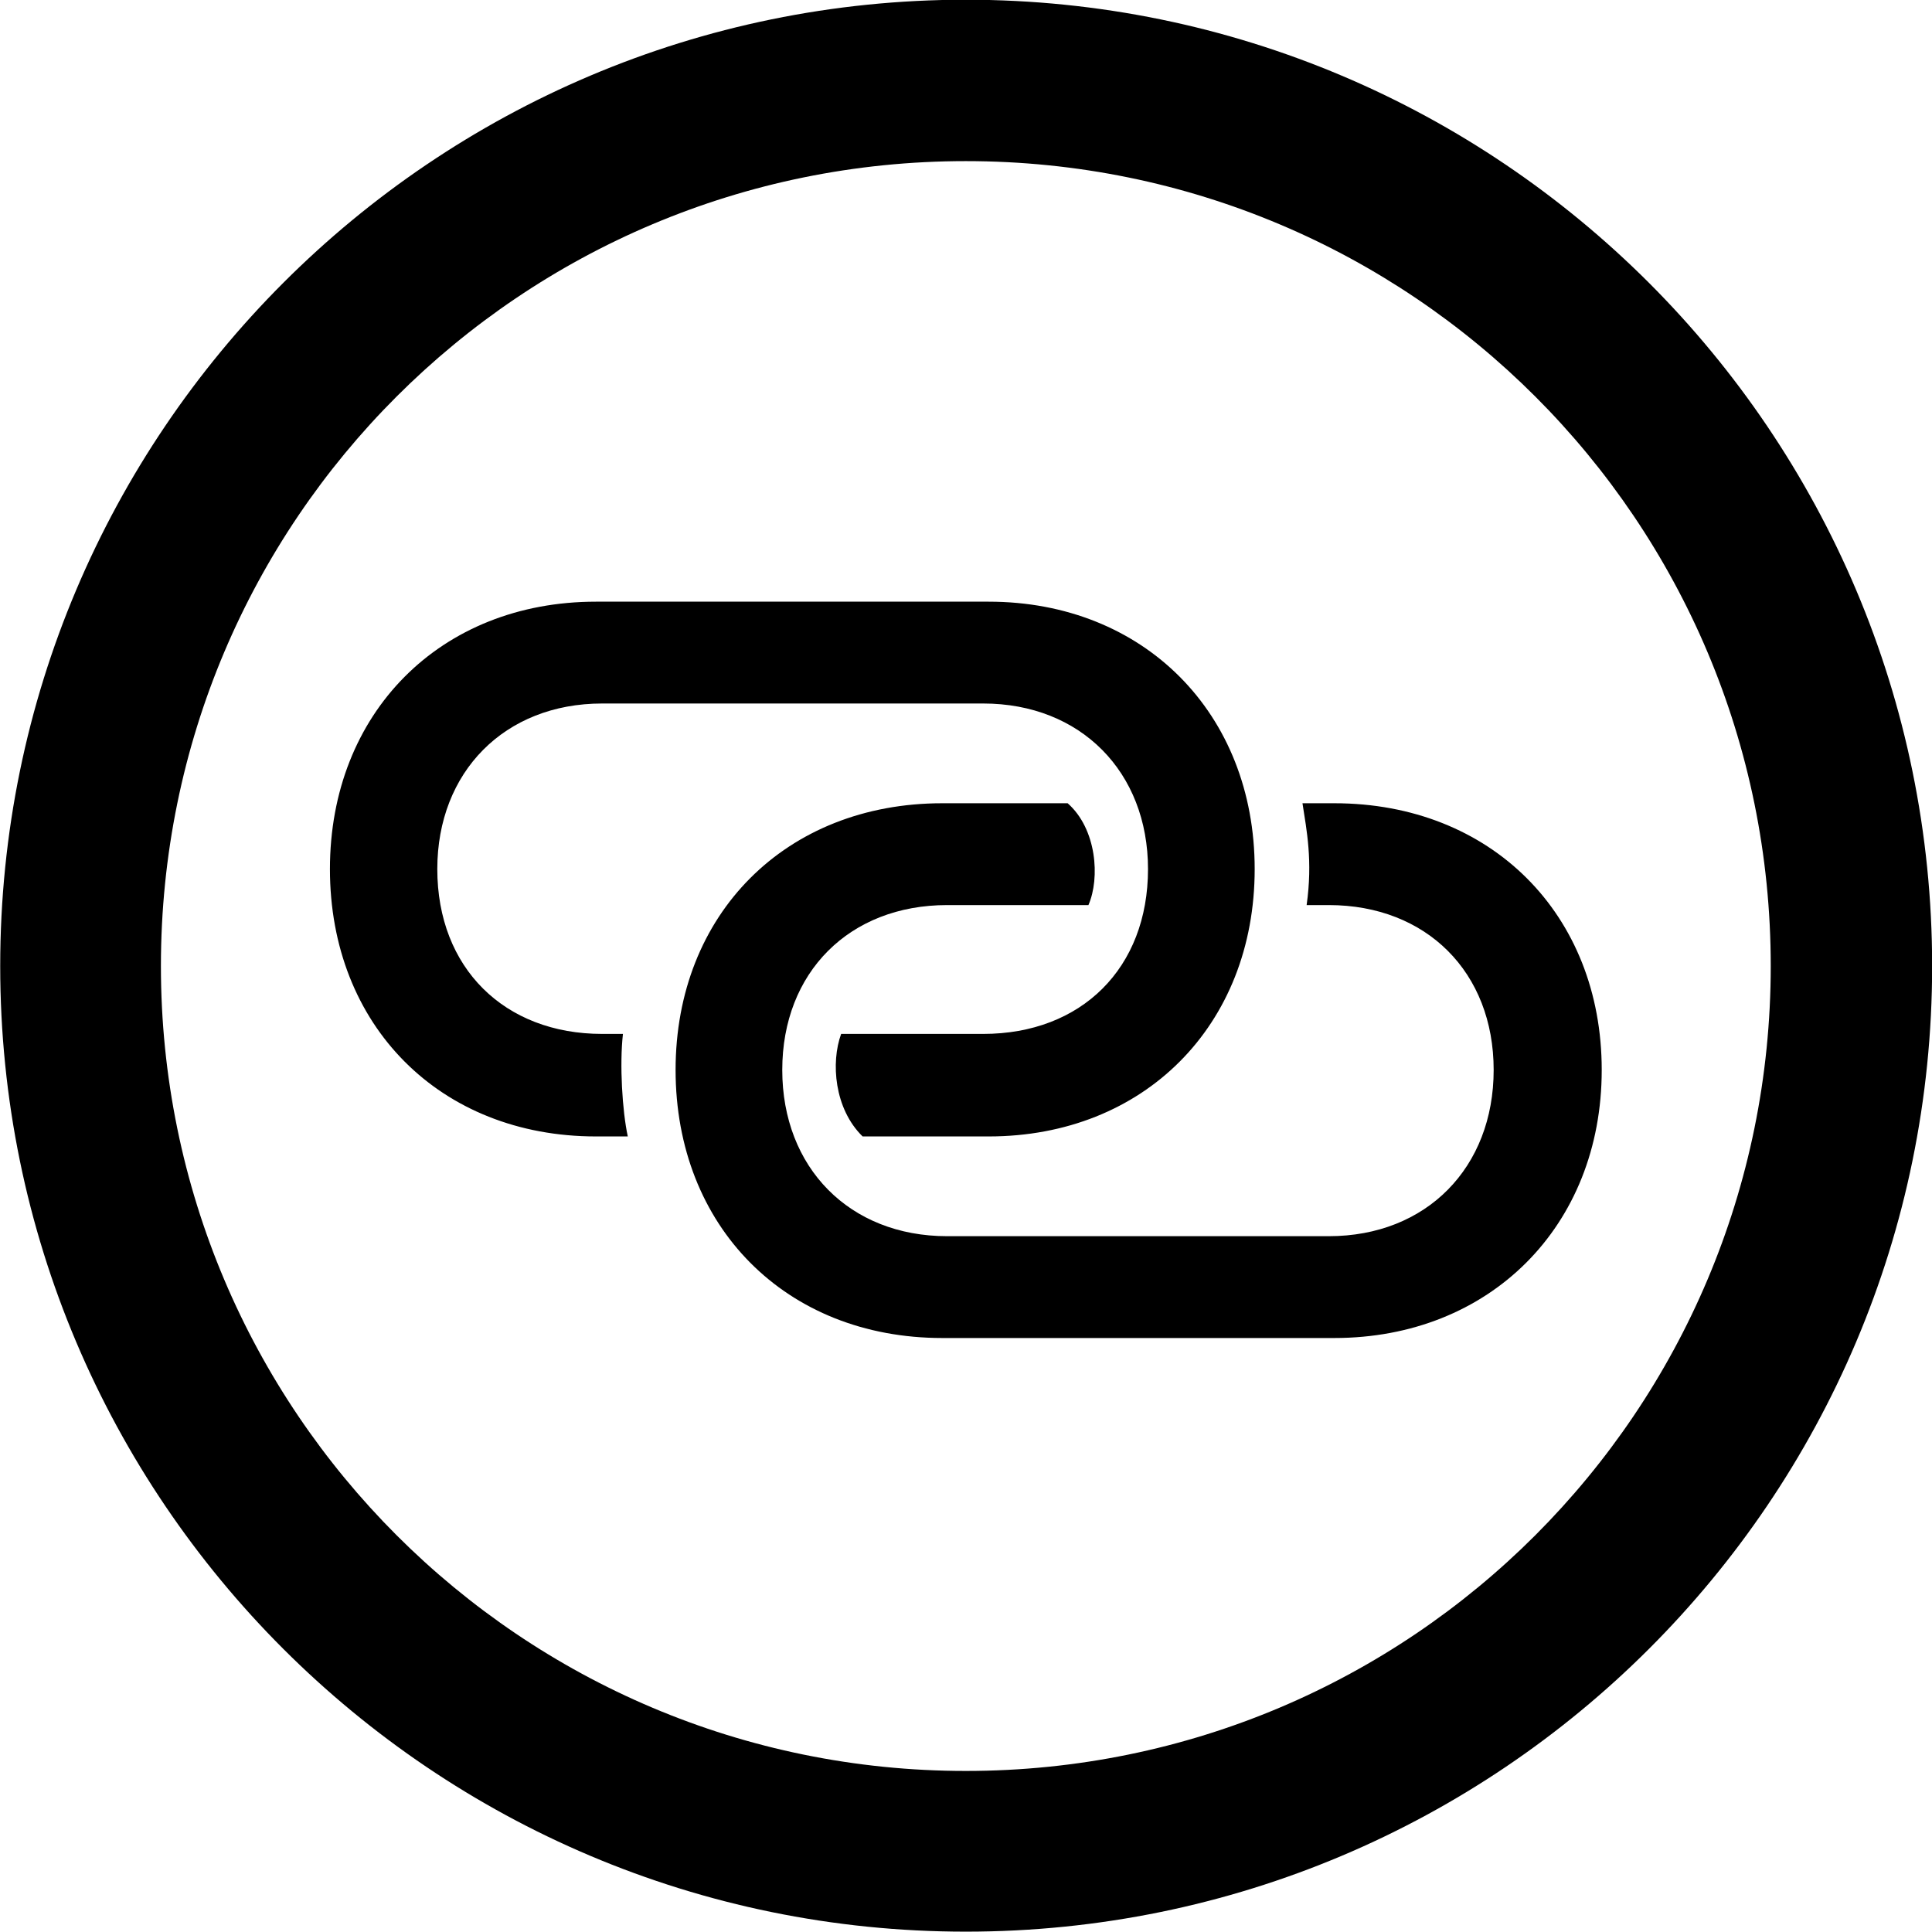 
<svg
    viewBox="0 0 27.891 27.891"
    xmlns="http://www.w3.org/2000/svg"
>
    <path
        fill="inherit"
        d="M13.943 27.886C21.643 27.886 27.893 21.646 27.893 13.946C27.893 6.246 21.643 -0.004 13.943 -0.004C6.253 -0.004 0.003 6.246 0.003 13.946C0.003 21.646 6.253 27.886 13.943 27.886ZM13.943 25.566C7.523 25.566 2.323 20.366 2.323 13.946C2.323 7.516 7.523 2.326 13.943 2.326C20.373 2.326 25.563 7.516 25.563 13.946C25.563 20.366 20.373 25.566 13.943 25.566ZM4.763 12.546C4.763 14.806 6.353 16.406 8.603 16.406H9.063C8.983 16.036 8.943 15.366 8.993 14.926H8.693C7.283 14.926 6.313 13.976 6.313 12.546C6.313 11.146 7.283 10.156 8.693 10.156H14.193C15.603 10.156 16.573 11.146 16.573 12.546C16.573 13.976 15.613 14.926 14.193 14.926H12.143C11.993 15.336 12.043 16.006 12.453 16.406H14.273C16.513 16.406 18.113 14.806 18.113 12.546C18.113 10.296 16.513 8.686 14.273 8.686H8.603C6.353 8.686 4.763 10.296 4.763 12.546ZM9.753 15.446C9.753 17.706 11.343 19.316 13.603 19.316H19.263C21.503 19.316 23.123 17.706 23.123 15.446C23.123 13.196 21.523 11.596 19.263 11.596H18.803C18.863 11.986 18.953 12.426 18.863 13.066H19.183C20.593 13.066 21.563 14.036 21.563 15.446C21.563 16.856 20.593 17.846 19.183 17.846H13.673C12.263 17.846 11.293 16.856 11.293 15.446C11.293 14.036 12.263 13.066 13.673 13.066H15.713C15.883 12.676 15.833 11.966 15.413 11.596H13.603C11.343 11.596 9.753 13.196 9.753 15.446Z"
        fillRule="evenodd"
        clipRule="evenodd"
    />
</svg>
        